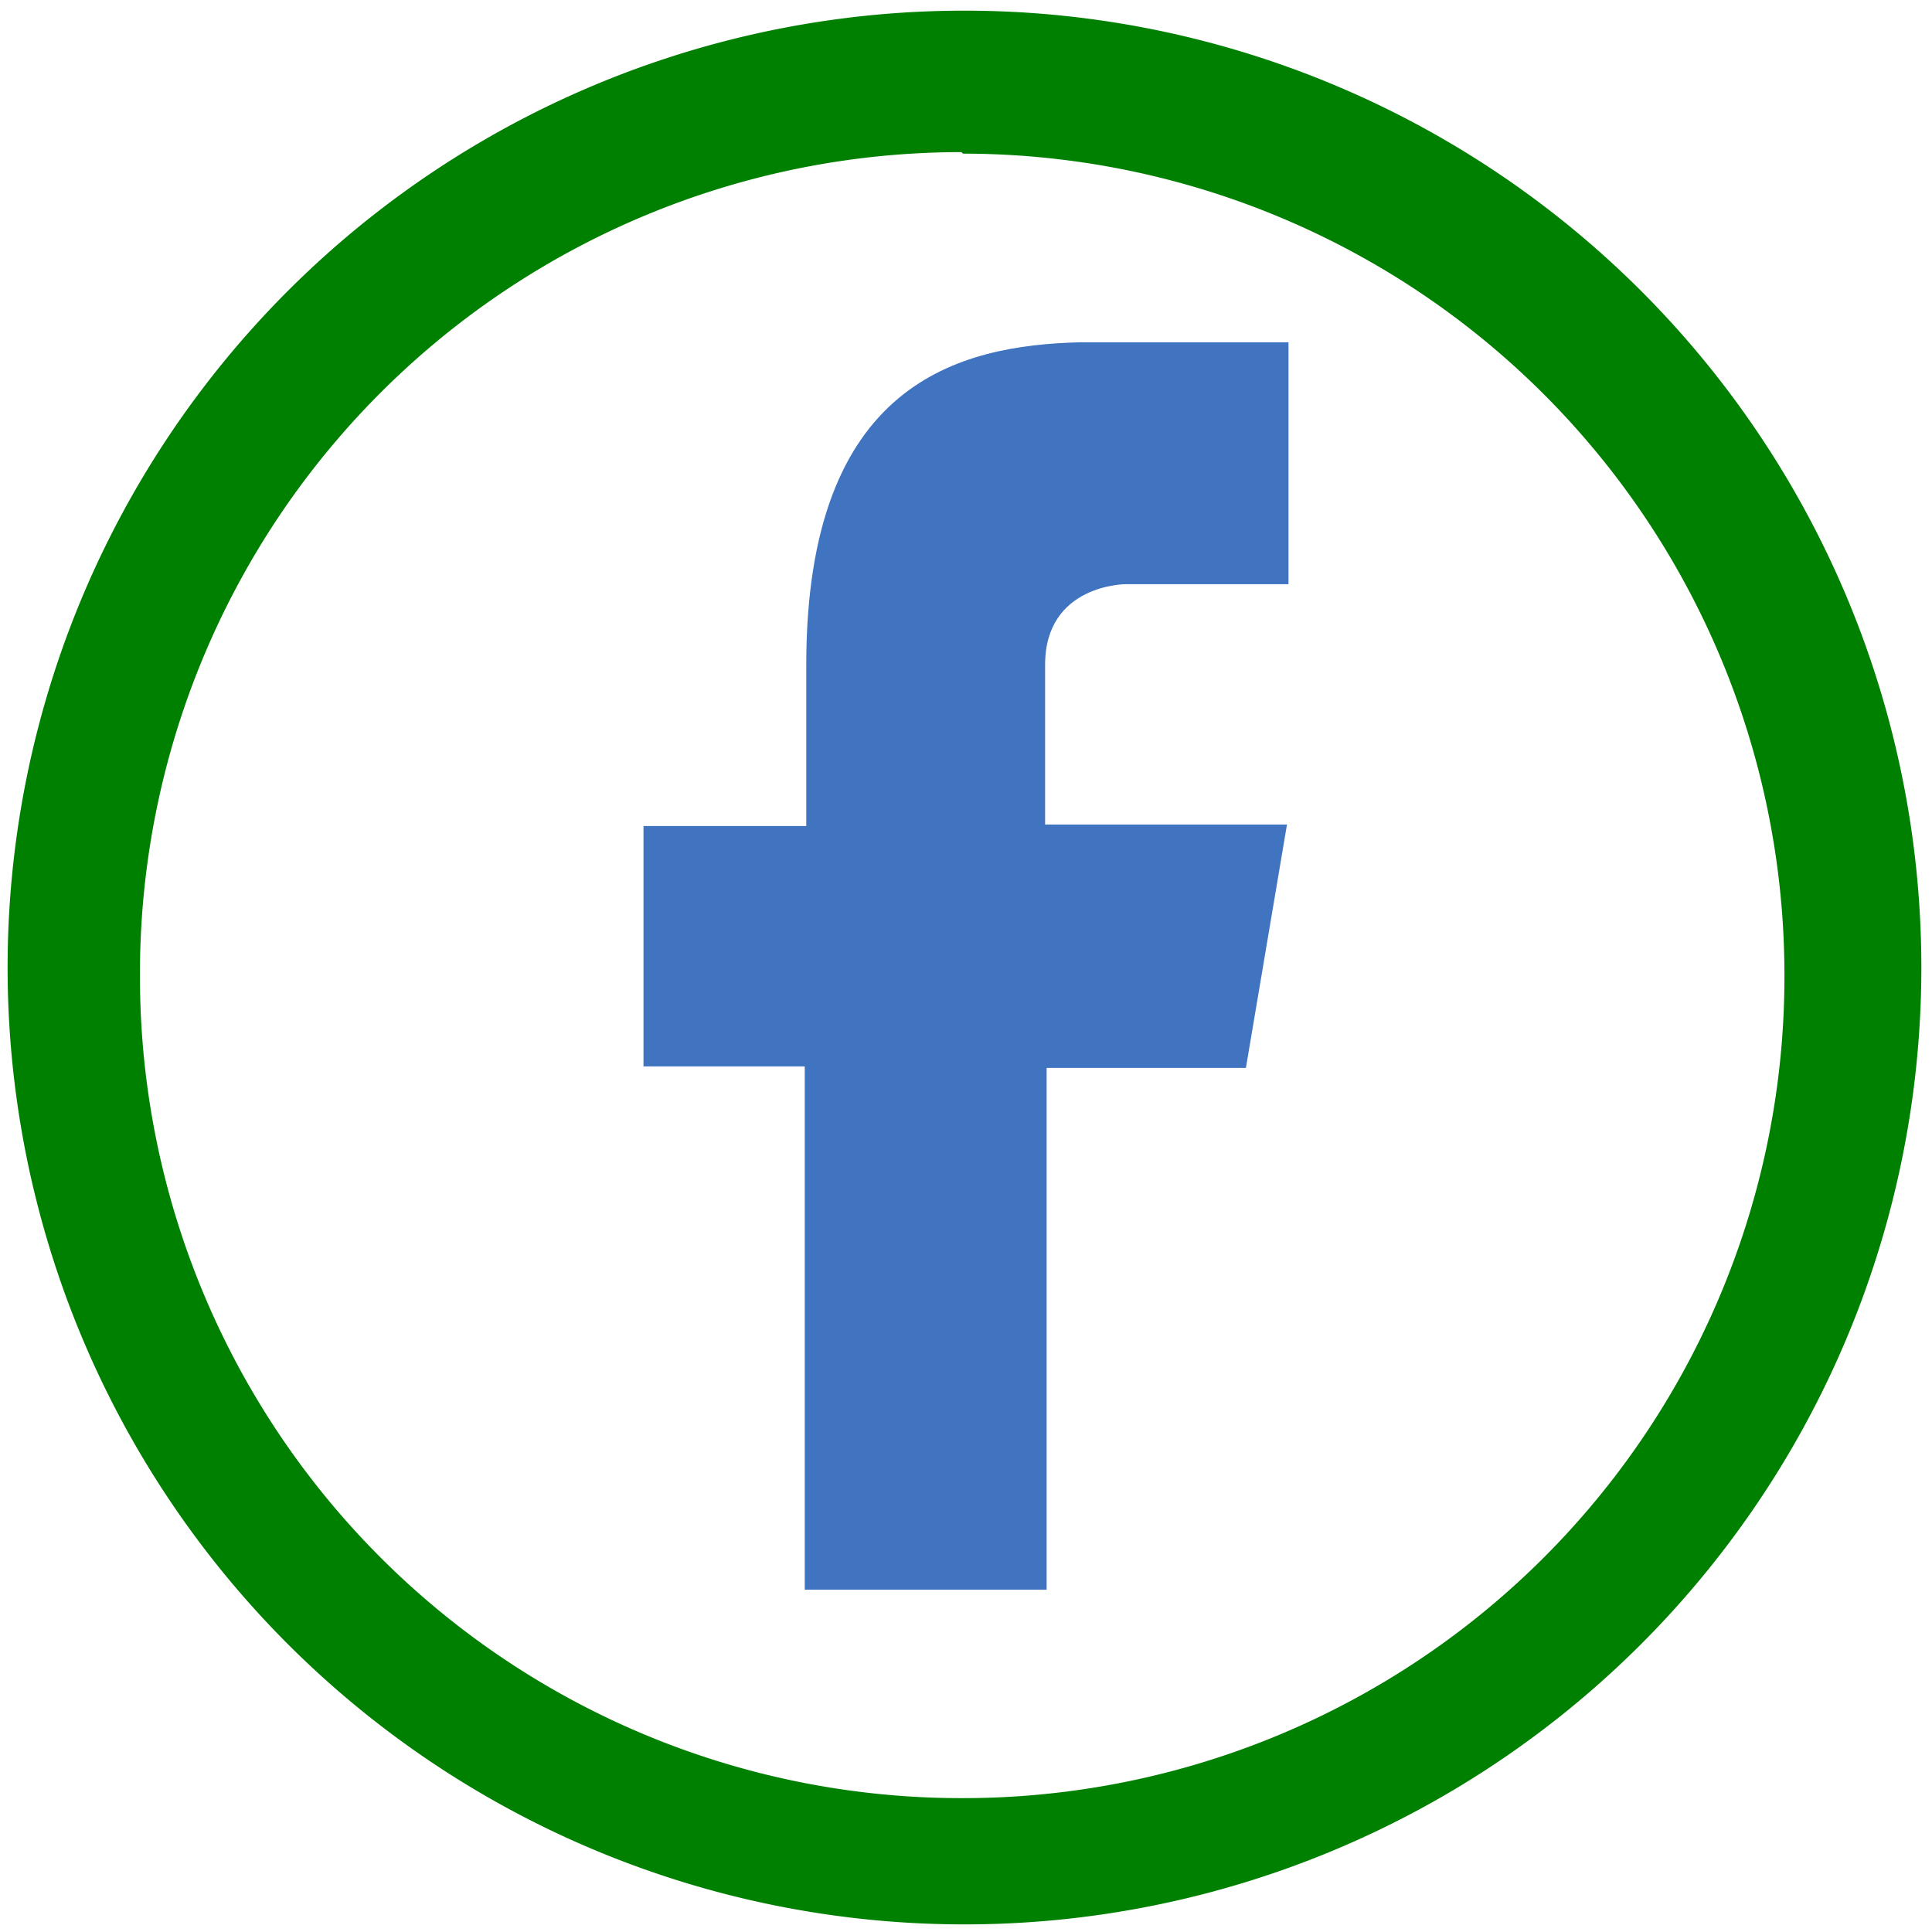 <svg xmlns="http://www.w3.org/2000/svg" width="48" height="48" viewBox="0 0 12.7 12.7"><path fill="green" d="M6.34.07a6.29 6.29 0 0 0-6.29 6.3 6.29 6.29 0 0 0 6.3 6.28 6.29 6.29 0 0 0 6.28-6.29A6.29 6.29 0 0 0 6.34.07zm-.01.94a5.4 5.4 0 0 1 5.4 5.4 5.4 5.4 0 0 1-5.4 5.41 5.4 5.4 0 0 1-5.41-5.4A5.4 5.4 0 0 1 6.32 1z"/><path fill="#04a" d="M7.09 2.25H8.47v1.59H7.4s-.53 0-.53.53v1.05h1.59l-.27 1.6H6.88v3.43H5.29V7.01H4.23V5.43H5.3V4.37c0-1.86 1.01-2.1 1.8-2.12z" opacity=".75"/></svg>